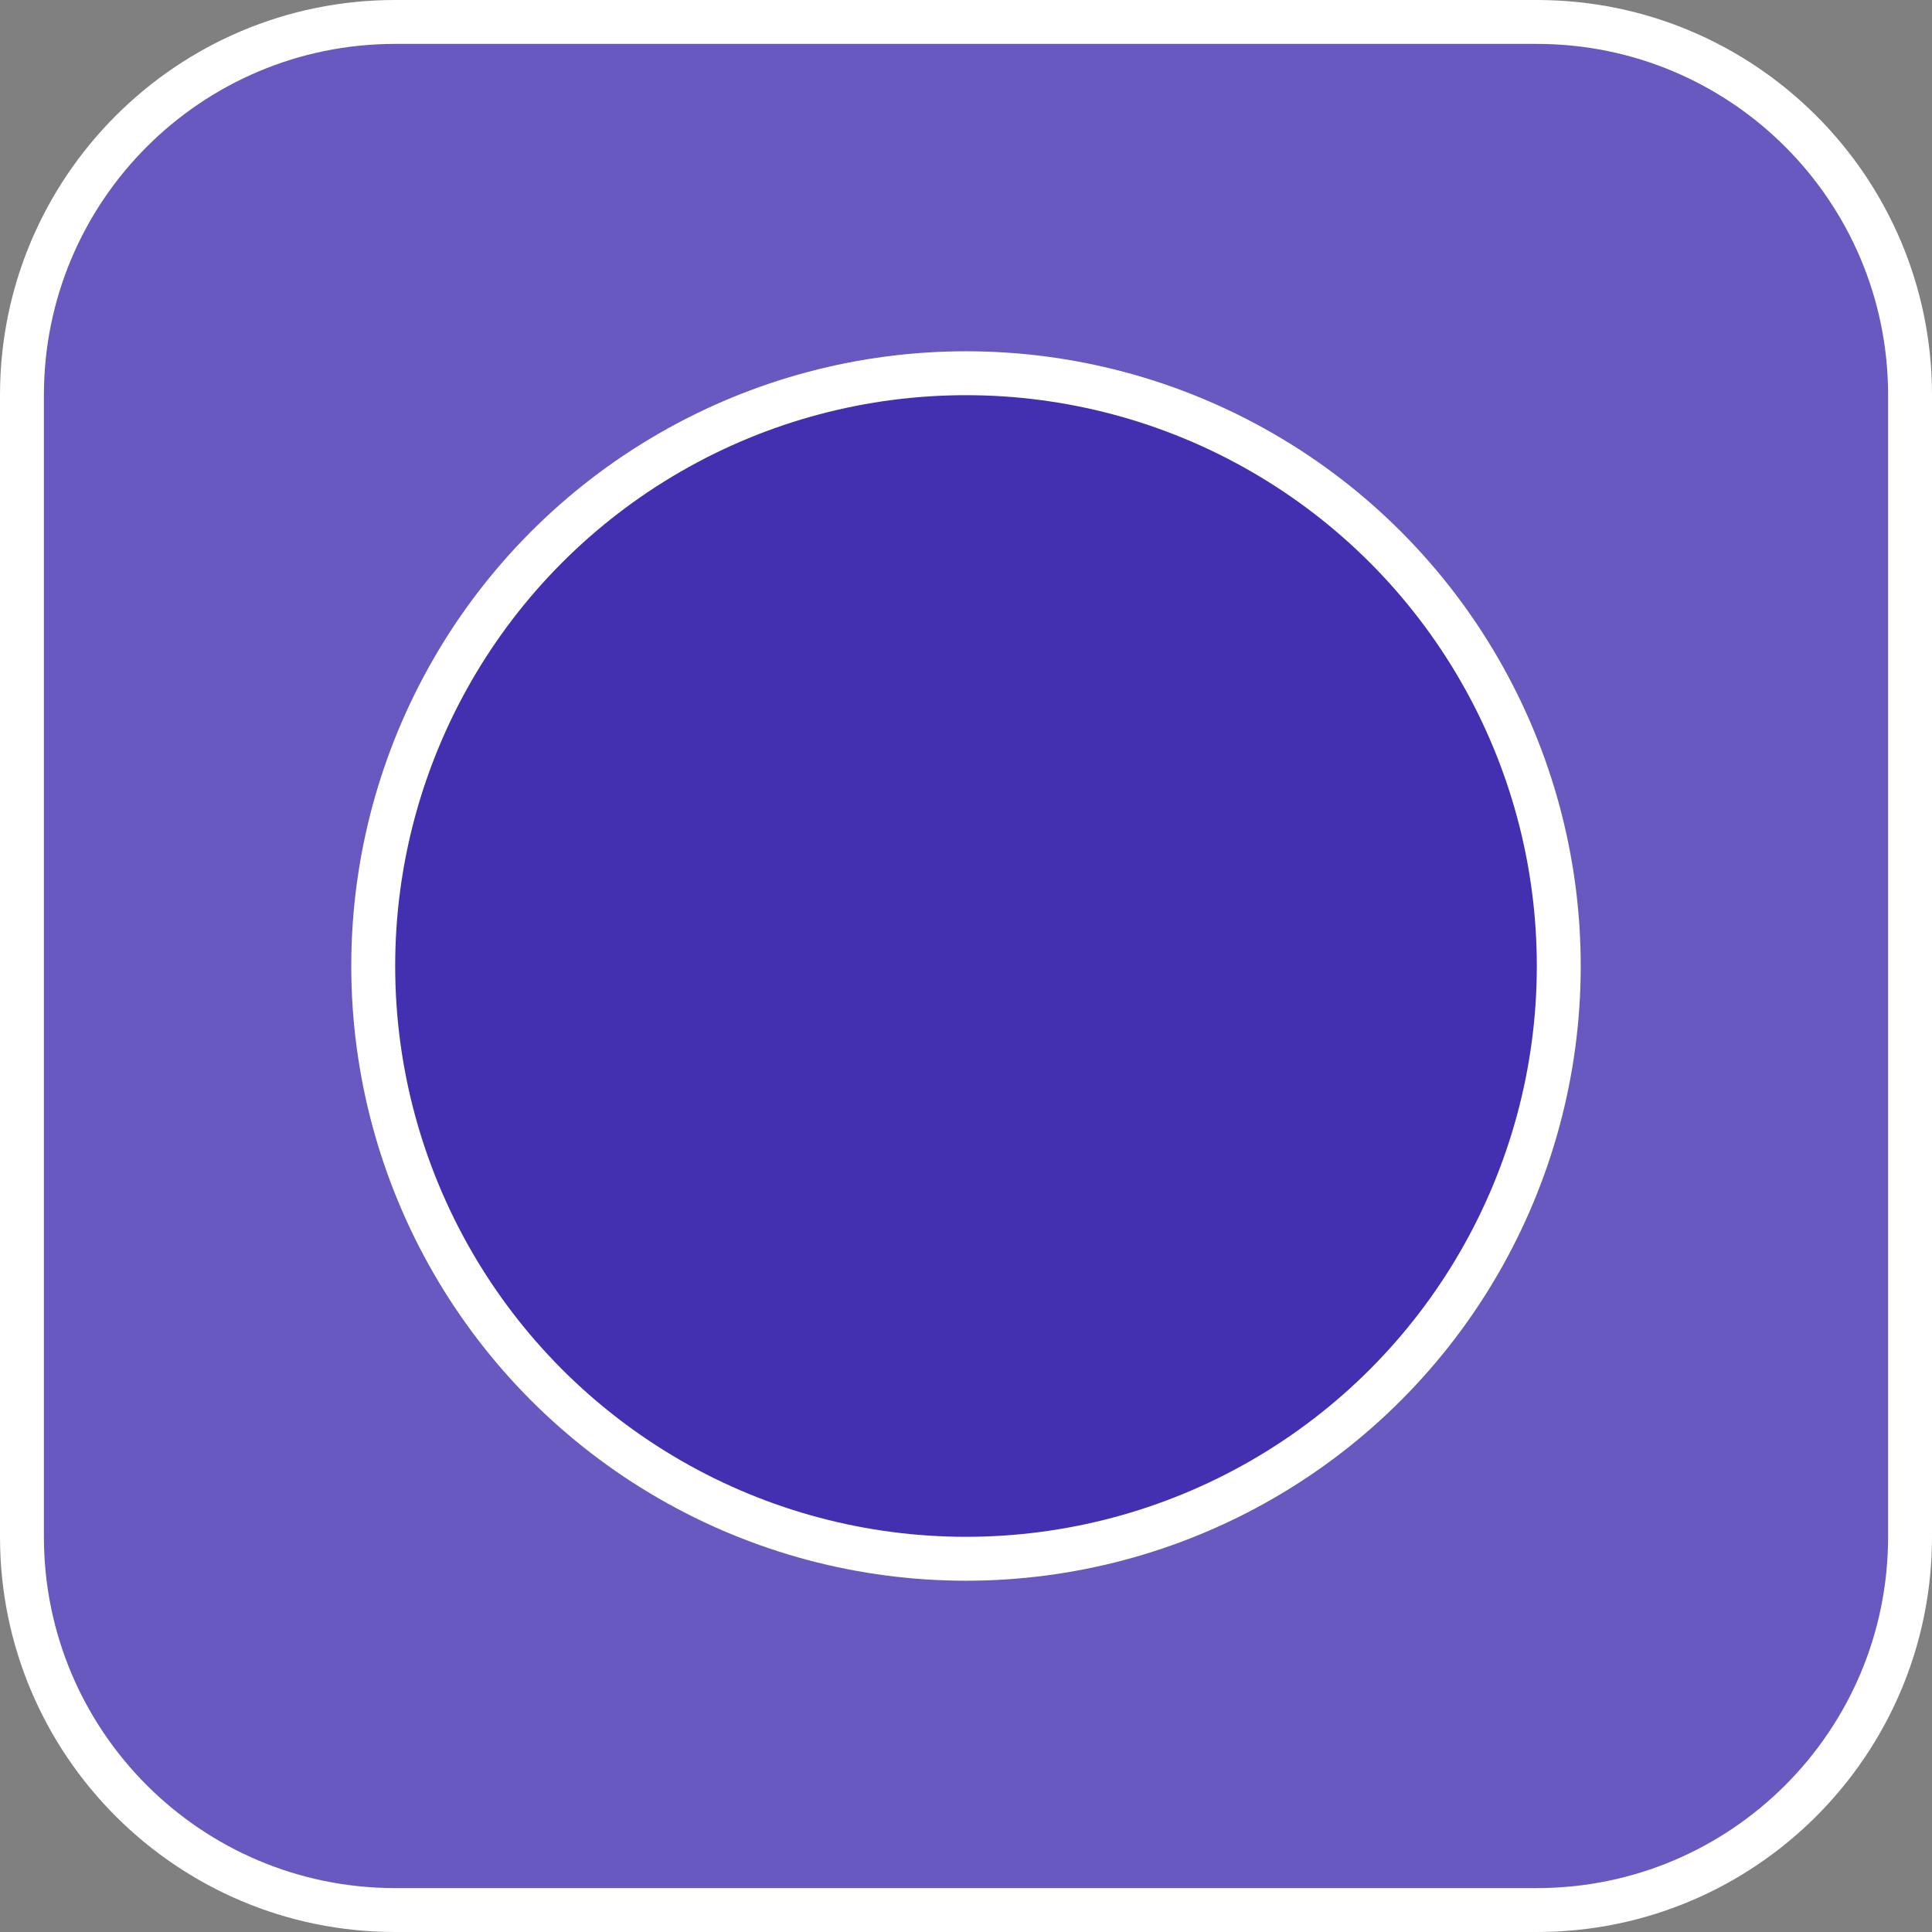 <?xml version="1.0" encoding="UTF-8"?>
<svg width="44px" height="44px" viewBox="0 0 44 44" version="1.1" xmlns="http://www.w3.org/2000/svg" xmlns:xlink="http://www.w3.org/1999/xlink">
    <rect x="0" y="0" width="44" height="44" fill="#808080" stroke="none"/>
    <!-- Generator: Sketch 50.2 (55047) - http://www.bohemiancoding.com/sketch -->
    <title>feels</title>
    <desc>Created with Sketch.</desc>
    <defs></defs>
    <g id="feels" stroke="none" stroke-width="1" fill="none" fill-rule="evenodd">
        <g id="playlist_icon">
            <path d="M0,8.999 C0,4.029 4.029,0 8.999,0 L35.001,0 C39.971,0 44,4.029 44,8.999 L44,35.001 C44,39.971 39.971,44 35.001,44 L8.999,44 C4.029,44 0,39.971 0,35.001 L0,8.999 Z" id="Combined-Shape" fill="#FFFFFF" fill-rule="nonzero"></path>
            <path d="M1,8.999 L1,35.001 C1,39.419 4.581,43 8.999,43 L35.001,43 C39.419,43 43,39.419 43,35.001 L43,8.999 C43,4.581 39.419,1 35.001,1 L8.999,1 C4.581,1 1,4.581 1,8.999 Z" id="Path" fill="#6759C0" fill-rule="nonzero"></path>
            <circle id="Oval" stroke="#FFFFFF" fill="#4230B1" cx="22" cy="22" r="13.5"></circle>
        </g>
    </g>
</svg>